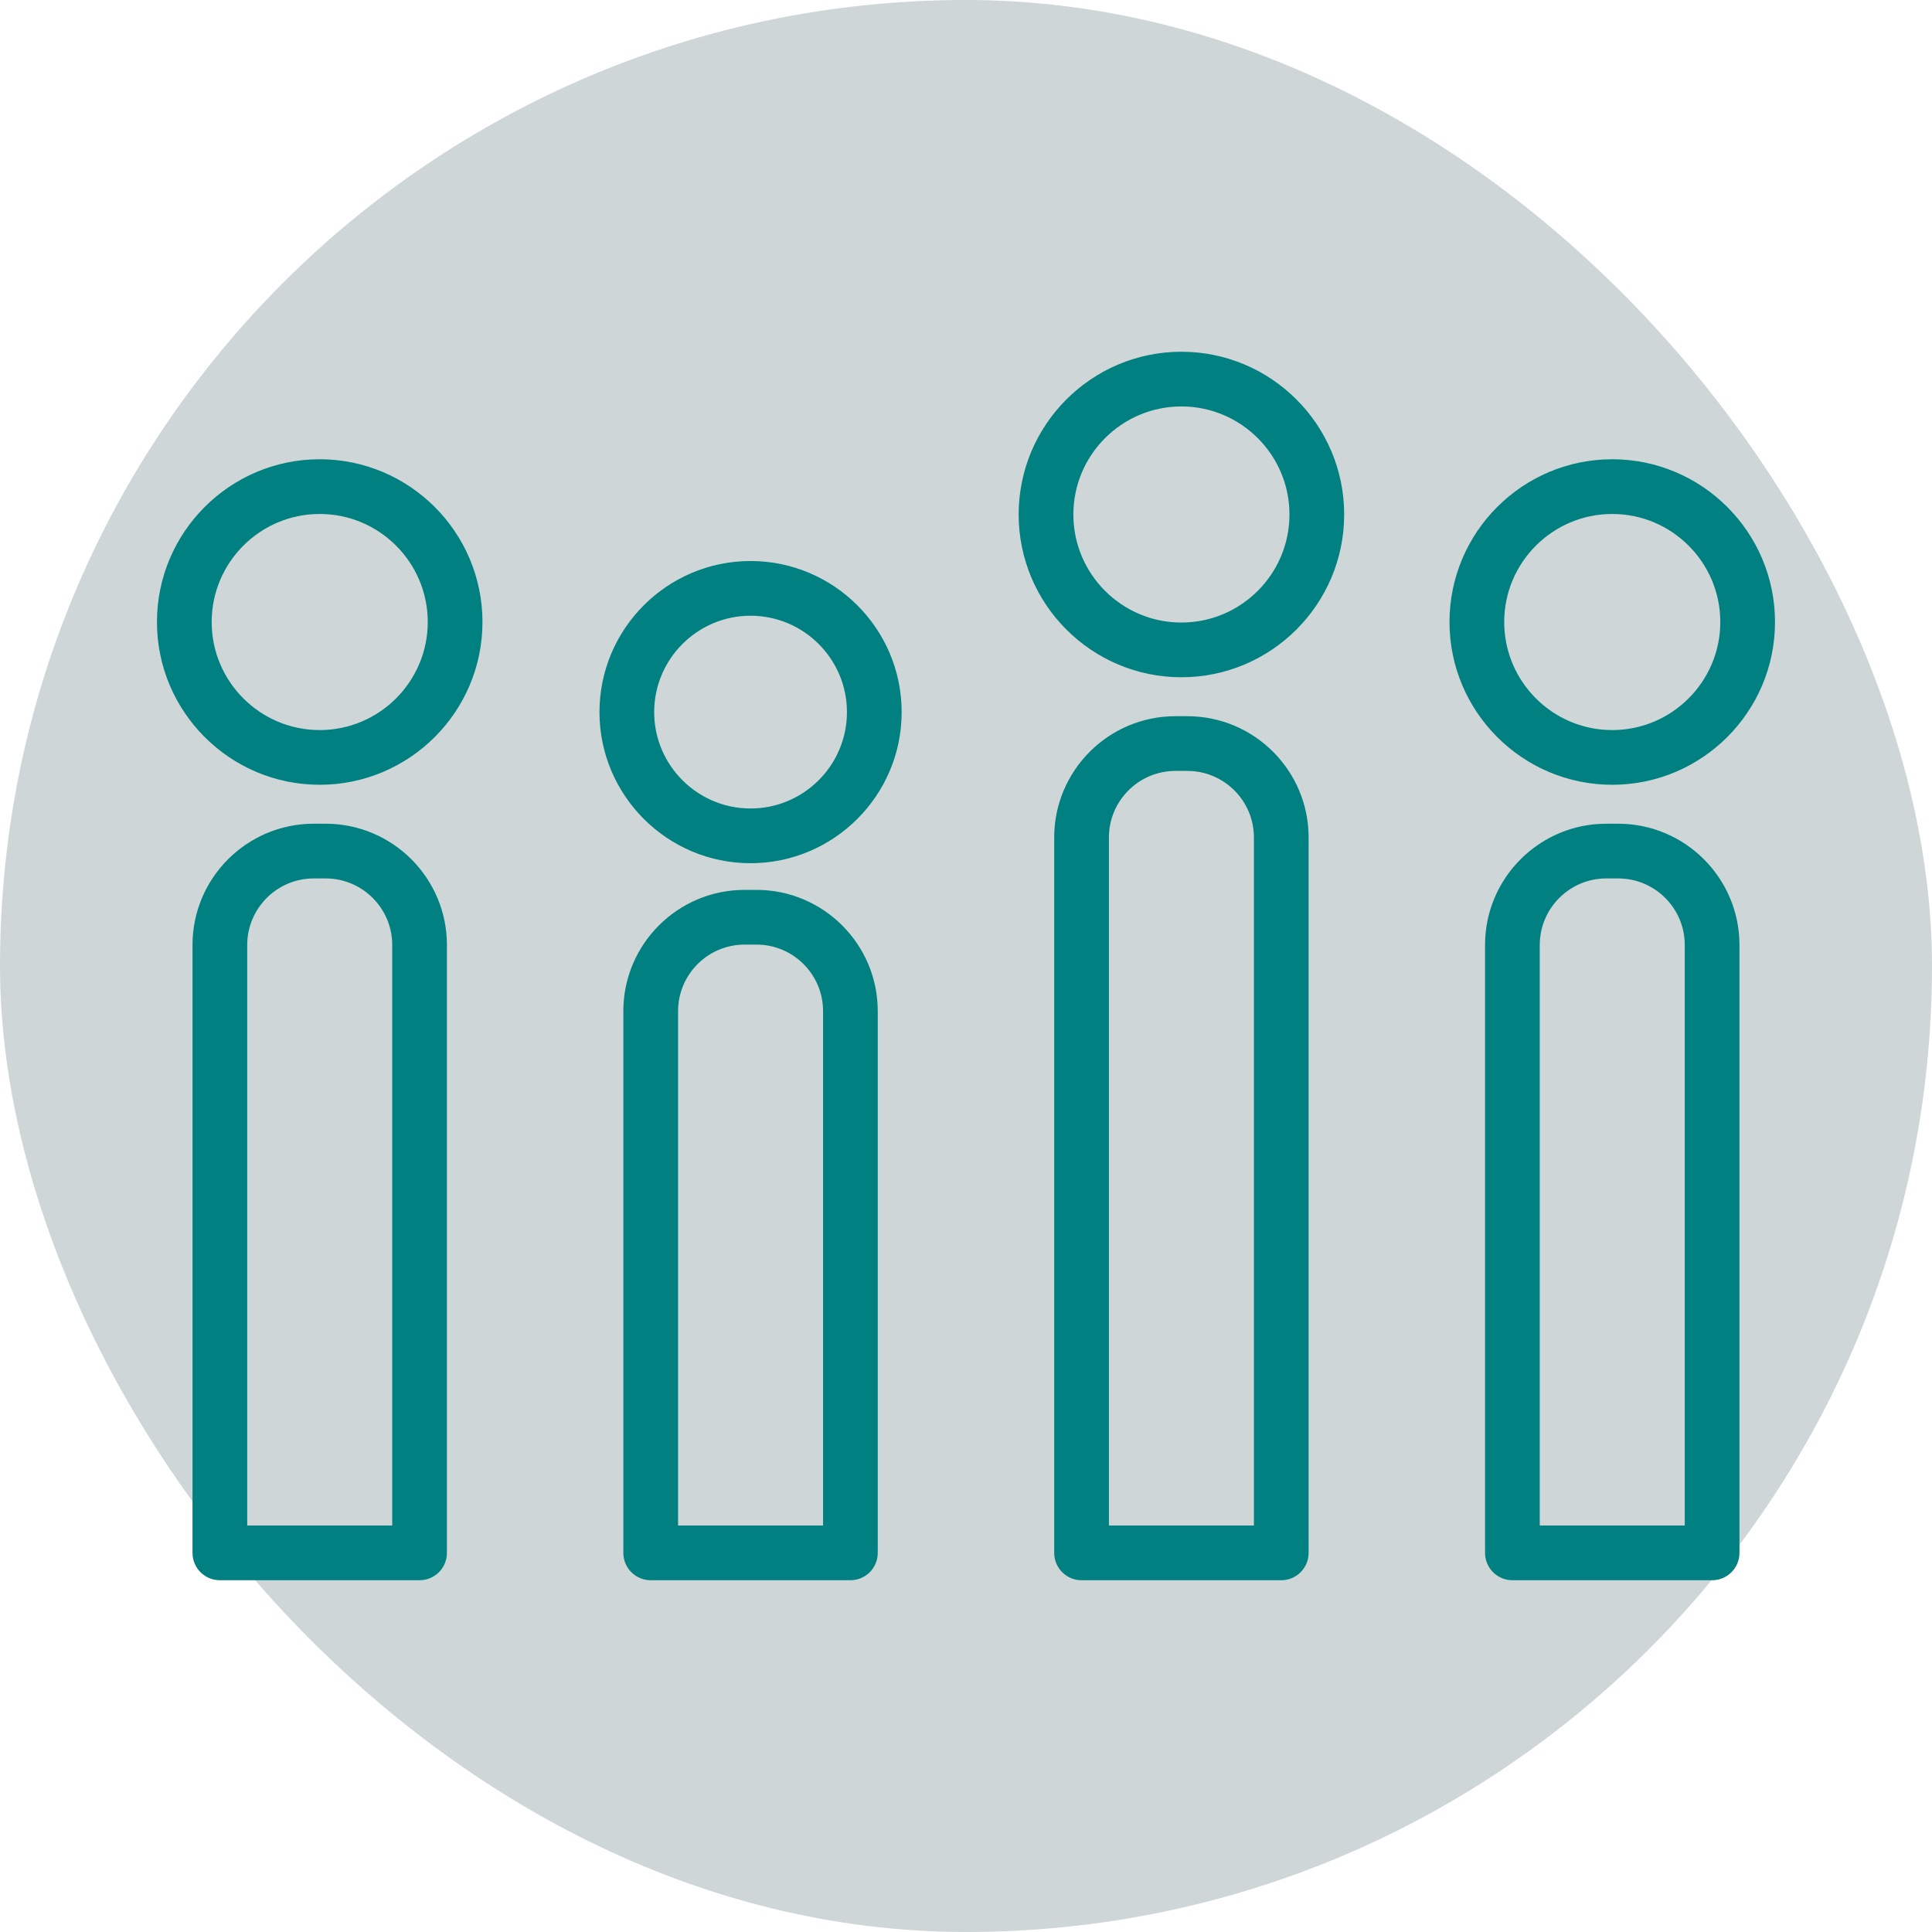 <!DOCTYPE svg PUBLIC "-//W3C//DTD SVG 1.1//EN" "http://www.w3.org/Graphics/SVG/1.1/DTD/svg11.dtd">
<!-- Uploaded to: SVG Repo, www.svgrepo.com, Transformed by: SVG Repo Mixer Tools -->
<svg fill="#008080" height="800px" width="800px" version="1.1" id="Capa_1" xmlns="http://www.w3.org/2000/svg" xmlns:xlink="http://www.w3.org/1999/xlink" viewBox="-20.7 -20.7 248.43 248.43" xml:space="preserve" stroke="#008080" stroke-width="1.035">
<g id="SVGRepo_bgCarrier" stroke-width="0" transform="translate(0,0), scale(1)">
<rect x="-20.7" y="-20.7" width="248.43" height="248.43" rx="124.215" fill="#cfd6d8" strokewidth="0"/>
</g>
<g id="SVGRepo_tracerCarrier" stroke-linecap="round" stroke-linejoin="round"/>
<g id="SVGRepo_iconCarrier"> <path d="M199.455,181.98h-25.68c-1.657,0-3-1.343-3-3v-78.17c0-8.312,6.762-15.073,15.073-15.073h1.533 c8.312,0,15.073,6.762,15.073,15.073v78.17C202.455,180.637,201.112,181.98,199.455,181.98z M176.775,175.98h19.68v-75.17 c0-5.003-4.07-9.073-9.073-9.073h-1.533c-5.003,0-9.073,4.07-9.073,9.073V175.98z M144.054,181.98h-25.68c-1.657,0-3-1.343-3-3 V86.985c0-8.312,6.762-15.073,15.073-15.073h1.533c8.312,0,15.073,6.762,15.073,15.073v91.995 C147.054,180.637,145.71,181.98,144.054,181.98z M121.374,175.98h19.68V86.985c0-5.003-4.07-9.073-9.073-9.073h-1.533 c-5.003,0-9.073,4.07-9.073,9.073V175.98z M88.652,181.98h-25.68c-1.657,0-3-1.343-3-3v-69.662c0-8.312,6.762-15.073,15.073-15.073 h1.533c8.312,0,15.073,6.762,15.073,15.073v69.662C91.652,180.637,90.309,181.98,88.652,181.98z M65.973,175.98h19.68v-66.662 c0-5.003-4.07-9.073-9.073-9.073h-1.533c-5.003,0-9.073,4.07-9.073,9.073V175.98z M33.251,181.98H7.571c-1.657,0-3-1.343-3-3v-78.17 c0-8.312,6.762-15.073,15.073-15.073h1.533c8.312,0,15.073,6.762,15.073,15.073v78.17C36.251,180.637,34.908,181.98,33.251,181.98z M10.571,175.98h19.68v-75.17c0-5.003-4.07-9.073-9.073-9.073h-1.533c-5.003,0-9.073,4.07-9.073,9.073V175.98z M75.813,89.779 c-10.428,0-18.911-8.483-18.911-18.911s8.483-18.911,18.911-18.911s18.911,8.483,18.911,18.911S86.24,89.779,75.813,89.779z M75.813,57.957c-7.119,0-12.911,5.792-12.911,12.911s5.792,12.911,12.911,12.911s12.911-5.792,12.911-12.911 S82.932,57.957,75.813,57.957z M186.615,79.695c-11.255,0-20.411-9.157-20.411-20.412s9.156-20.411,20.411-20.411 s20.411,9.156,20.411,20.411S197.87,79.695,186.615,79.695z M186.615,44.872c-7.946,0-14.411,6.465-14.411,14.411 c0,7.947,6.465,14.412,14.411,14.412s14.411-6.465,14.411-14.412C201.026,51.336,194.562,44.872,186.615,44.872z M20.411,79.695 C9.156,79.695,0,70.538,0,59.283s9.156-20.411,20.411-20.411s20.411,9.156,20.411,20.411S31.666,79.695,20.411,79.695z M20.411,44.872C12.465,44.872,6,51.336,6,59.283c0,7.947,6.465,14.412,14.411,14.412s14.411-6.465,14.411-14.412 C34.822,51.336,28.357,44.872,20.411,44.872z M131.214,65.869c-11.255,0-20.411-9.156-20.411-20.411s9.156-20.411,20.411-20.411 s20.411,9.156,20.411,20.411S142.469,65.869,131.214,65.869z M131.214,31.046c-7.946,0-14.411,6.465-14.411,14.411 s6.465,14.411,14.411,14.411s14.411-6.465,14.411-14.411S139.16,31.046,131.214,31.046z"/> </g>
</svg>